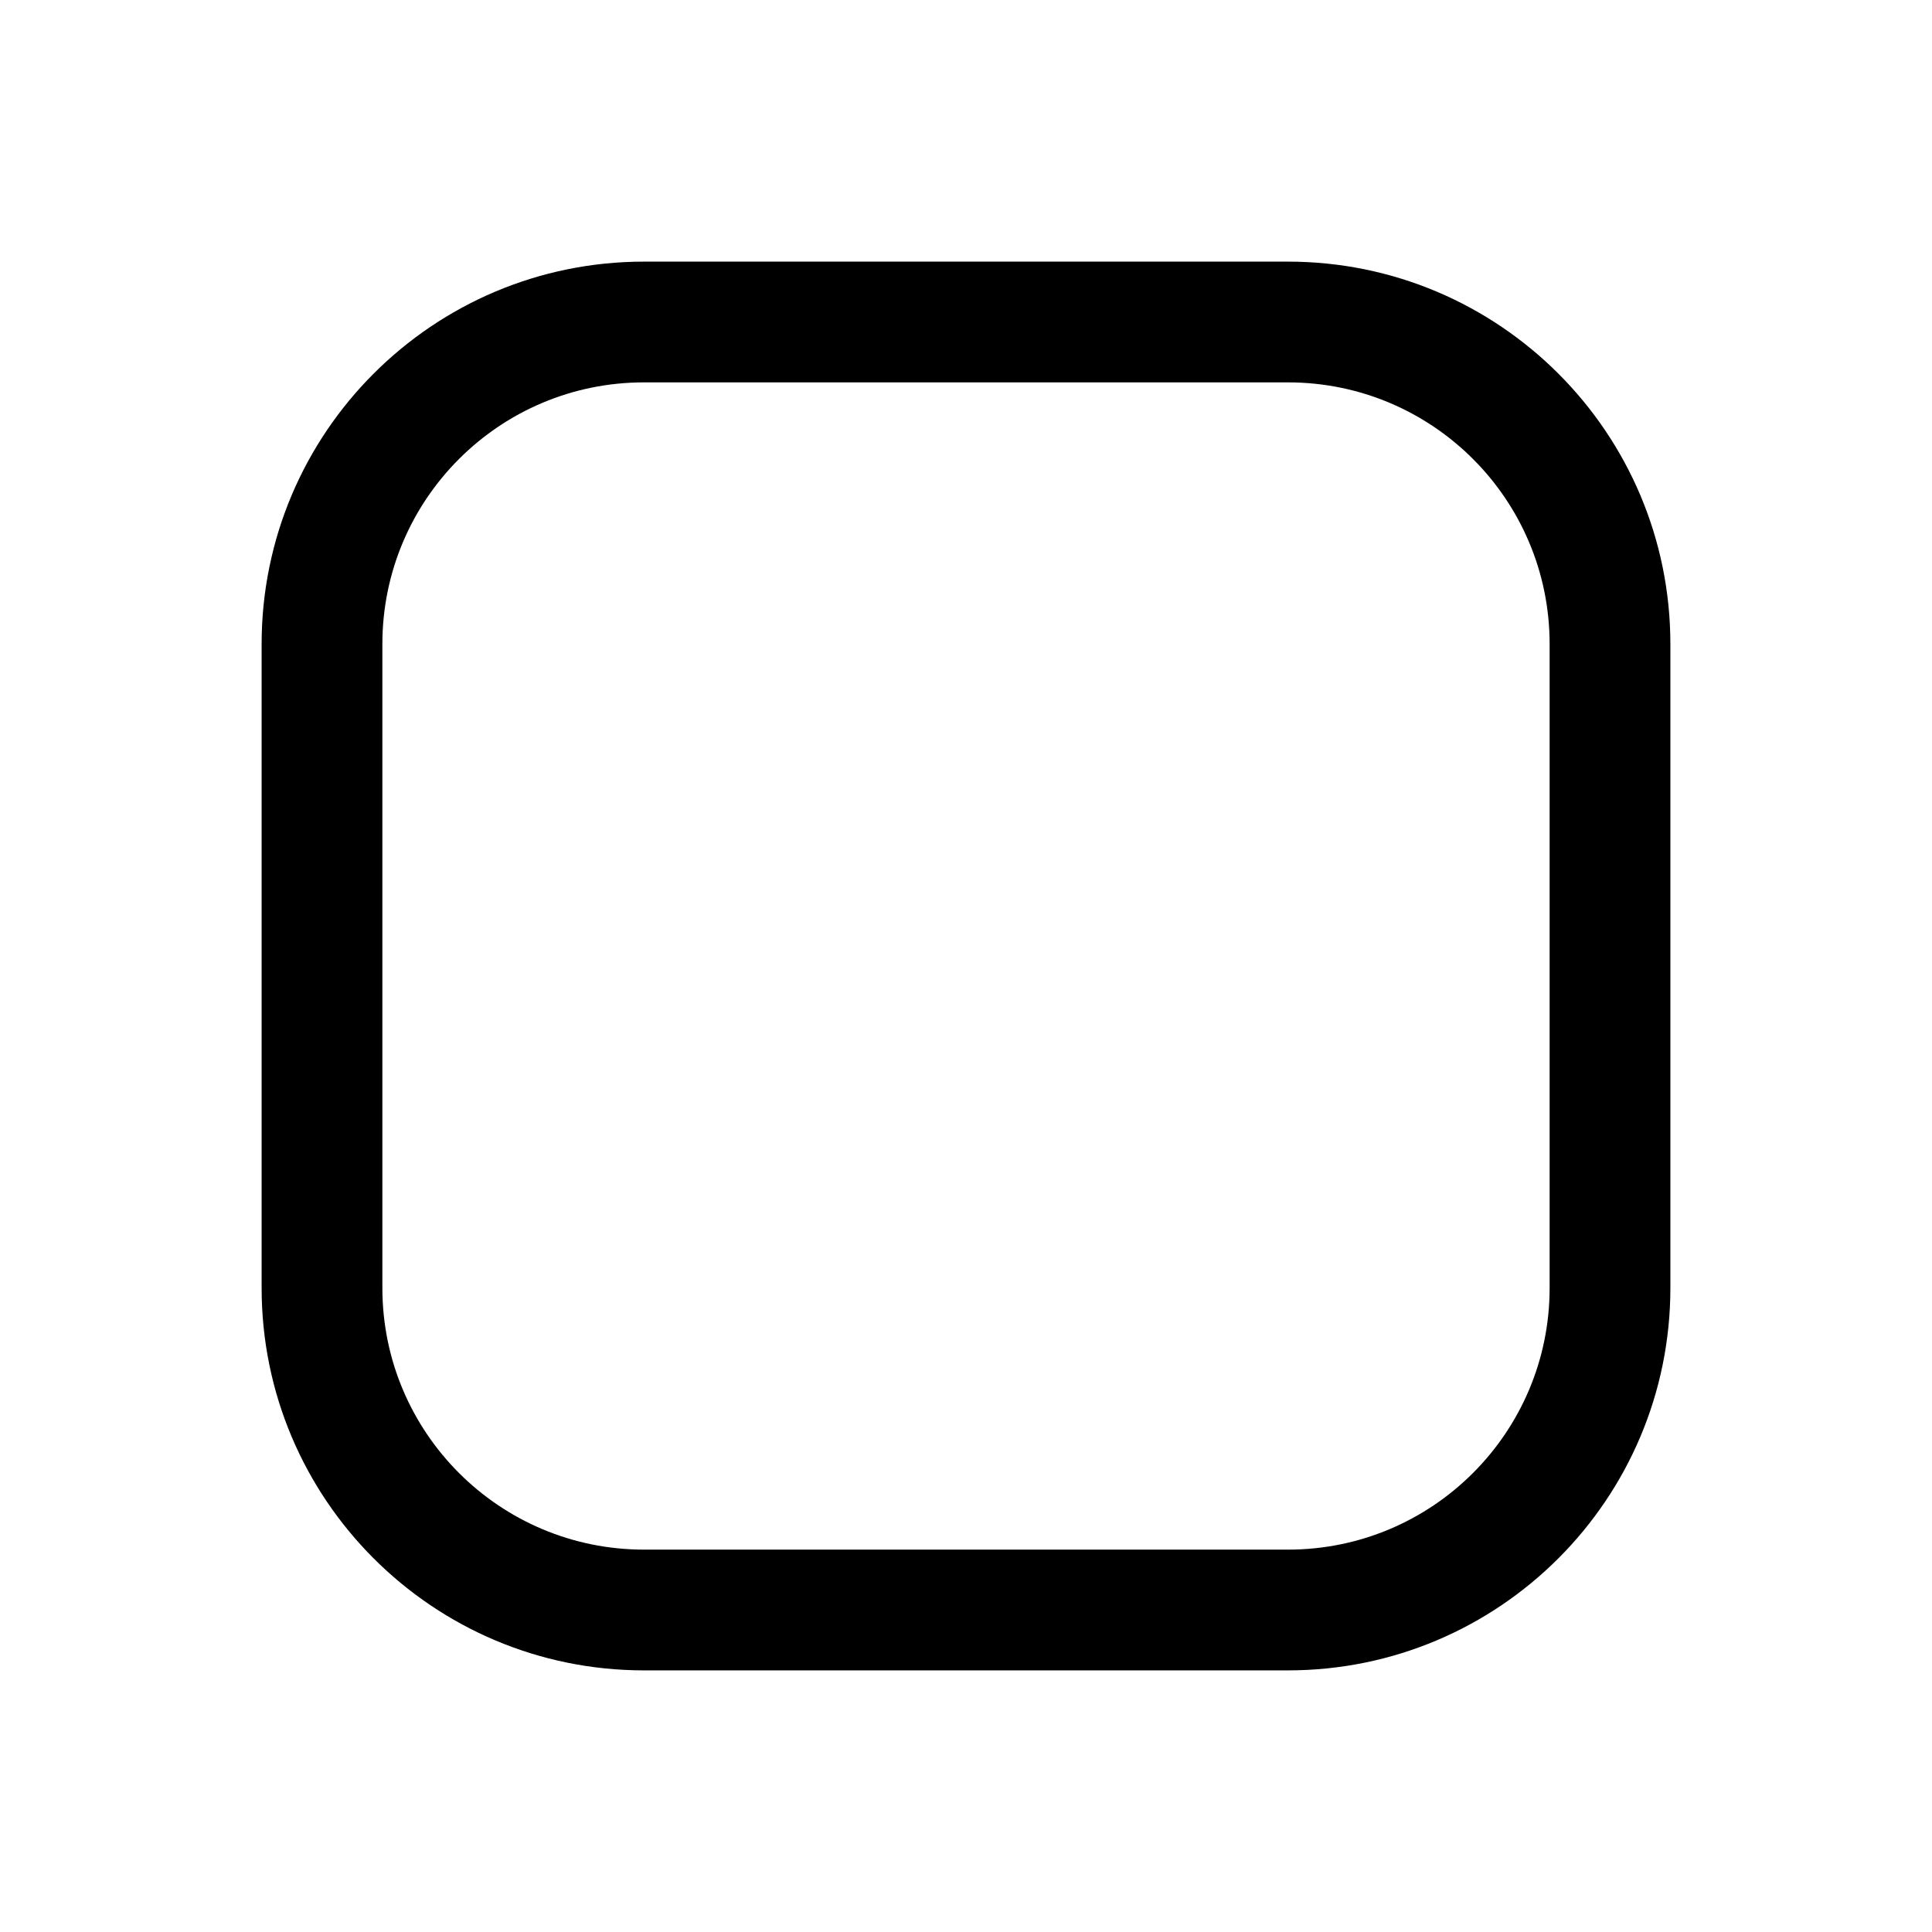 <svg width="24px" height="24px" viewBox="0 0 24 24" fill="none" xmlns="http://www.w3.org/2000/svg">
  <path
     d="m 8,4.75 h 8 V 3.25 H 8 Z M 19.25,8 v 8 h 1.5 V 8 Z M 16,19.25 H 8 v 1.5 h 8 z M 4.75,16 V 8 h -1.5 v 8 z M 8,19.25 C 6.205,19.25 4.75,17.795 4.75,16 h -1.5 c 0,2.623 2.127,4.75 4.75,4.75 z M 19.25,16 c 0,1.795 -1.455,3.25 -3.25,3.25 v 1.5 c 2.623,0 4.75,-2.127 4.75,-4.75 z M 16,4.75 c 1.795,0 3.25,1.455 3.25,3.25 h 1.5 C 20.75,5.377 18.623,3.25 16,3.25 Z M 8,3.25 C 5.377,3.25 3.25,5.377 3.25,8 h 1.5 C 4.75,6.205 6.205,4.75 8,4.75 Z"
     fill="#000000" />
</svg>
